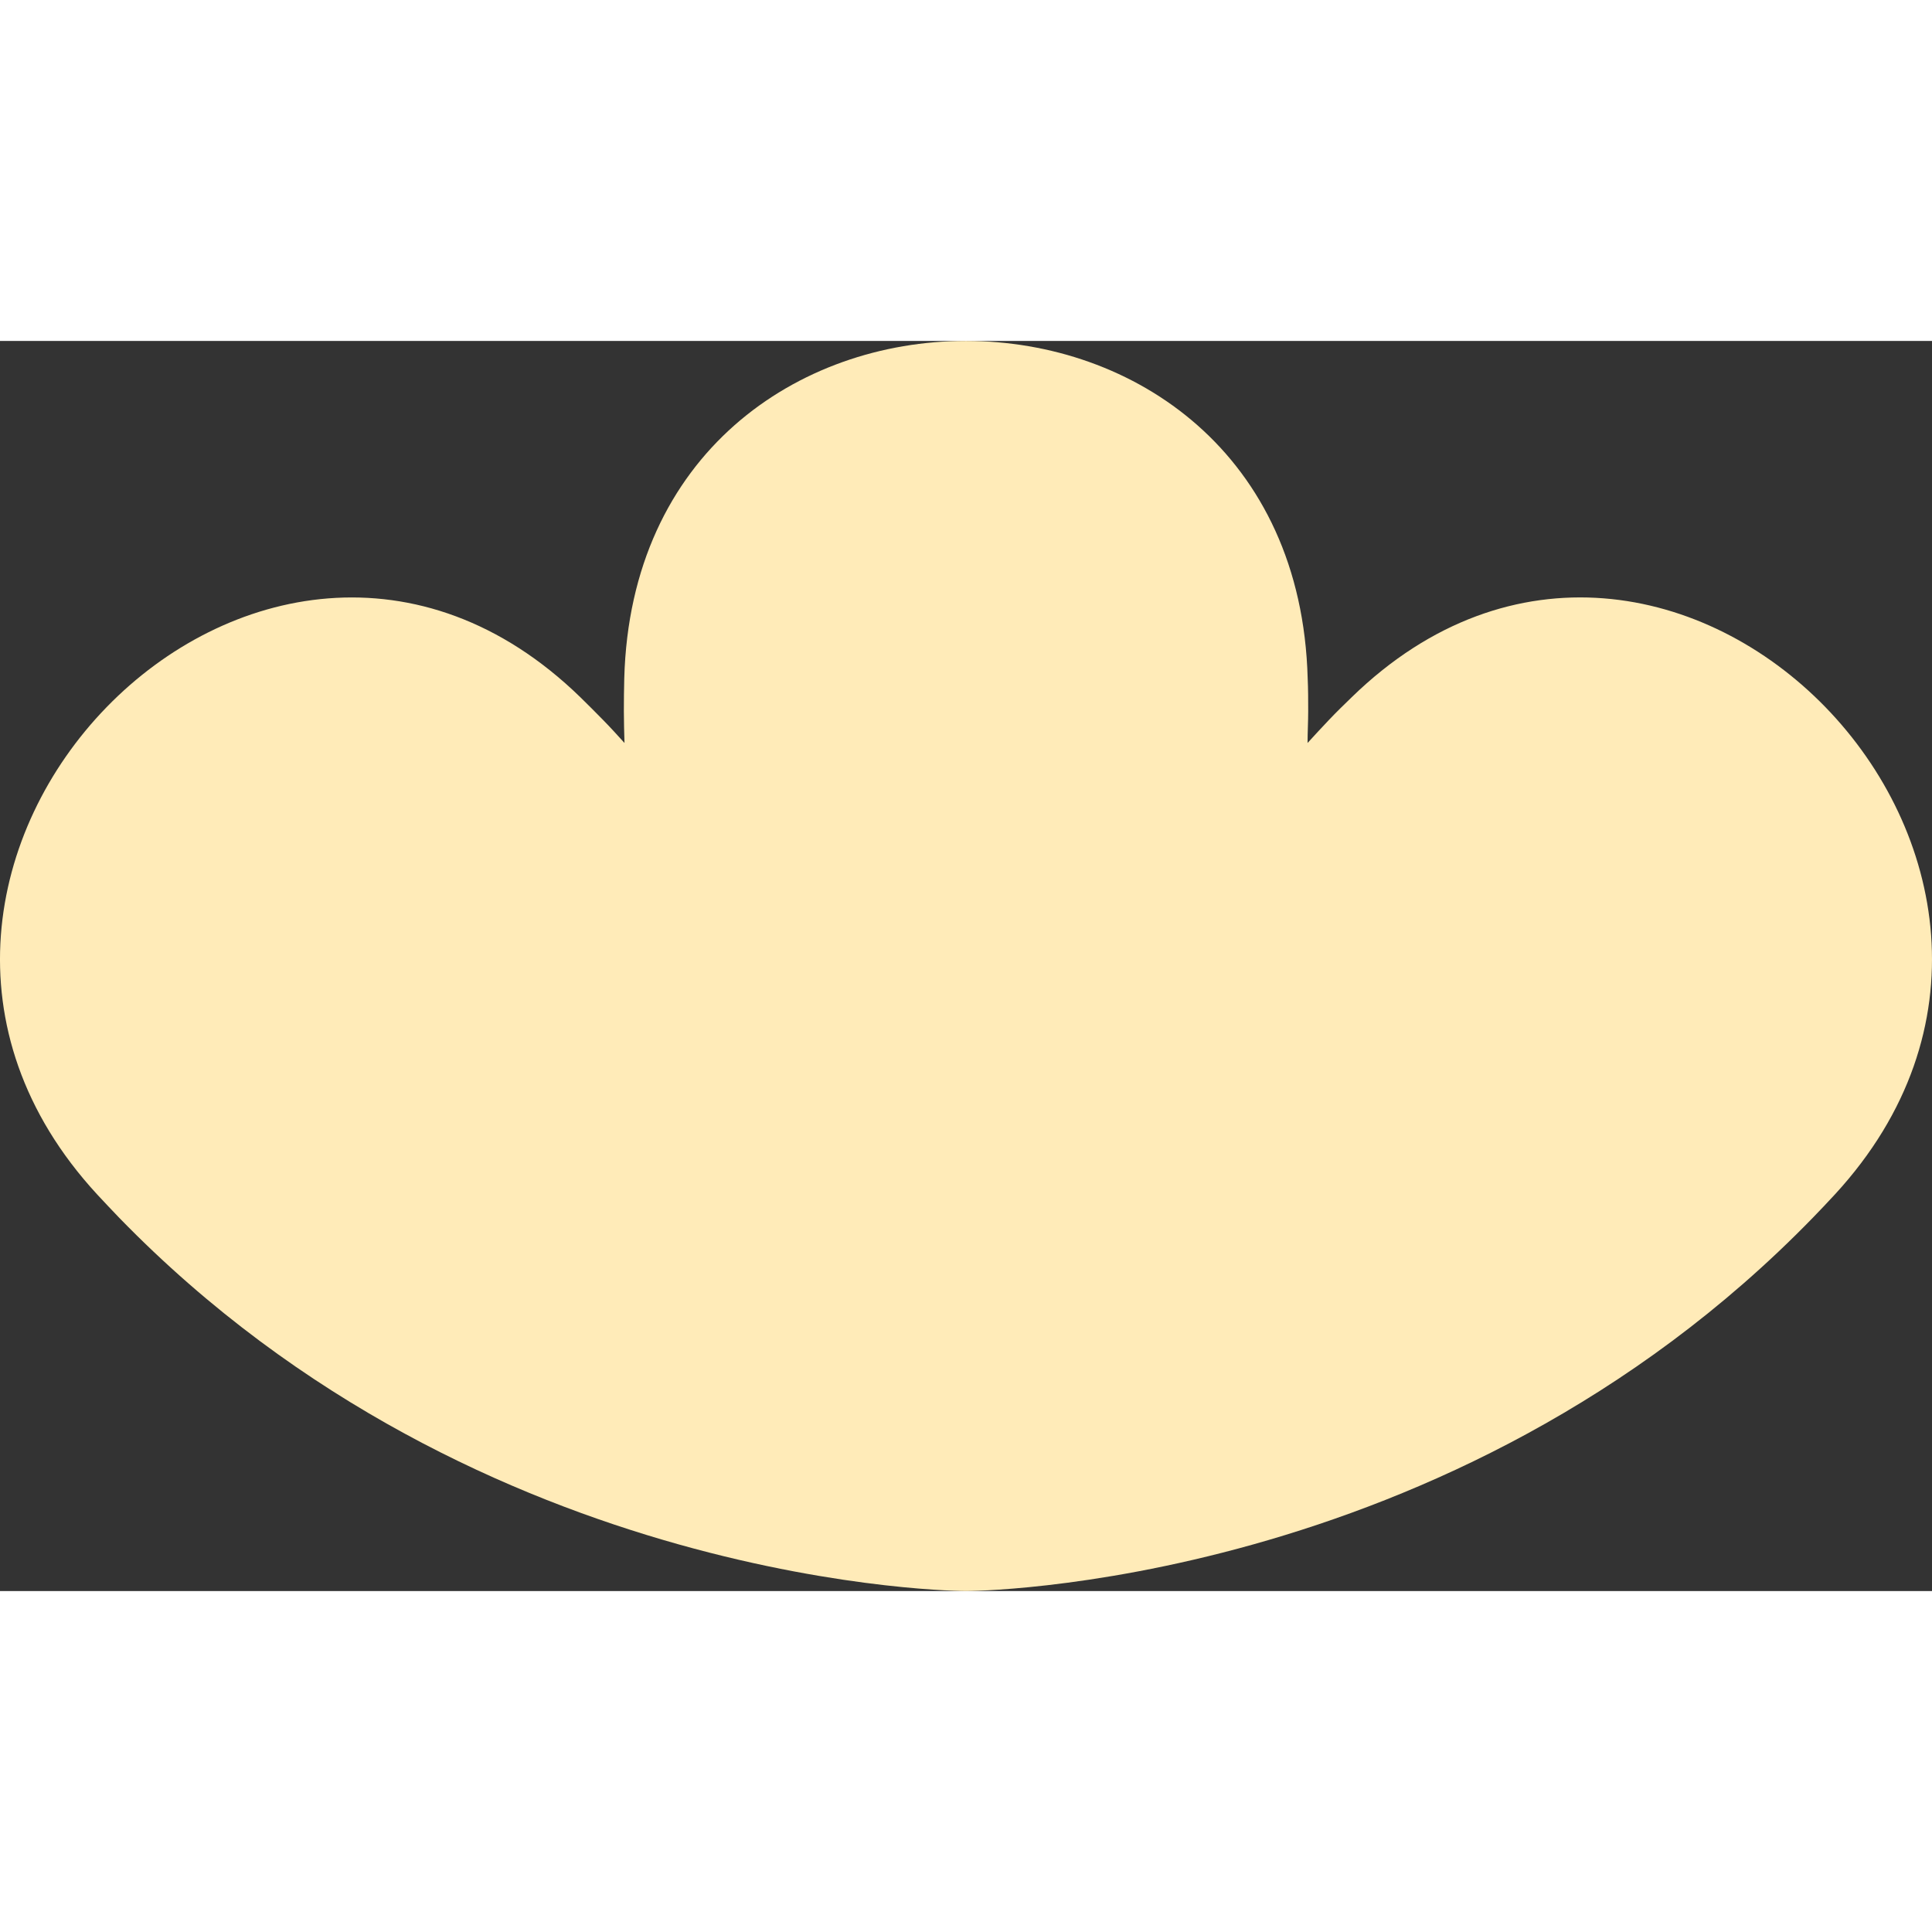 <svg fill="none" xmlns="http://www.w3.org/2000/svg" width="28" height="28" viewBox="11 17 34 22" focusable="false"><rect x="11" y="17" width="34" height="22" fill="#333333" stroke="none"/><path d="M34.386 23.671C34.257 23.805 34.135 23.941 34.011 24.075C34.011 23.889 34.022 23.698 34.022 23.515C34.022 23.332 34.022 23.13 34.013 22.939C33.801 15.02 22.198 15.02 21.986 22.939C21.981 23.13 21.979 23.322 21.979 23.515C21.979 23.705 21.985 23.892 21.99 24.075C21.868 23.941 21.746 23.805 21.614 23.671C21.483 23.537 21.346 23.4 21.212 23.269C15.613 17.824 7.414 26.27 12.707 32.017C12.835 32.155 12.966 32.293 13.098 32.431C19.485 39 28 39 28 39C28 39 36.516 39 42.902 32.431C43.035 32.294 43.166 32.156 43.294 32.017C48.586 26.264 40.383 17.824 34.789 23.269C34.653 23.4 34.516 23.534 34.386 23.671Z" fill="#FFEBB8"></path></svg>